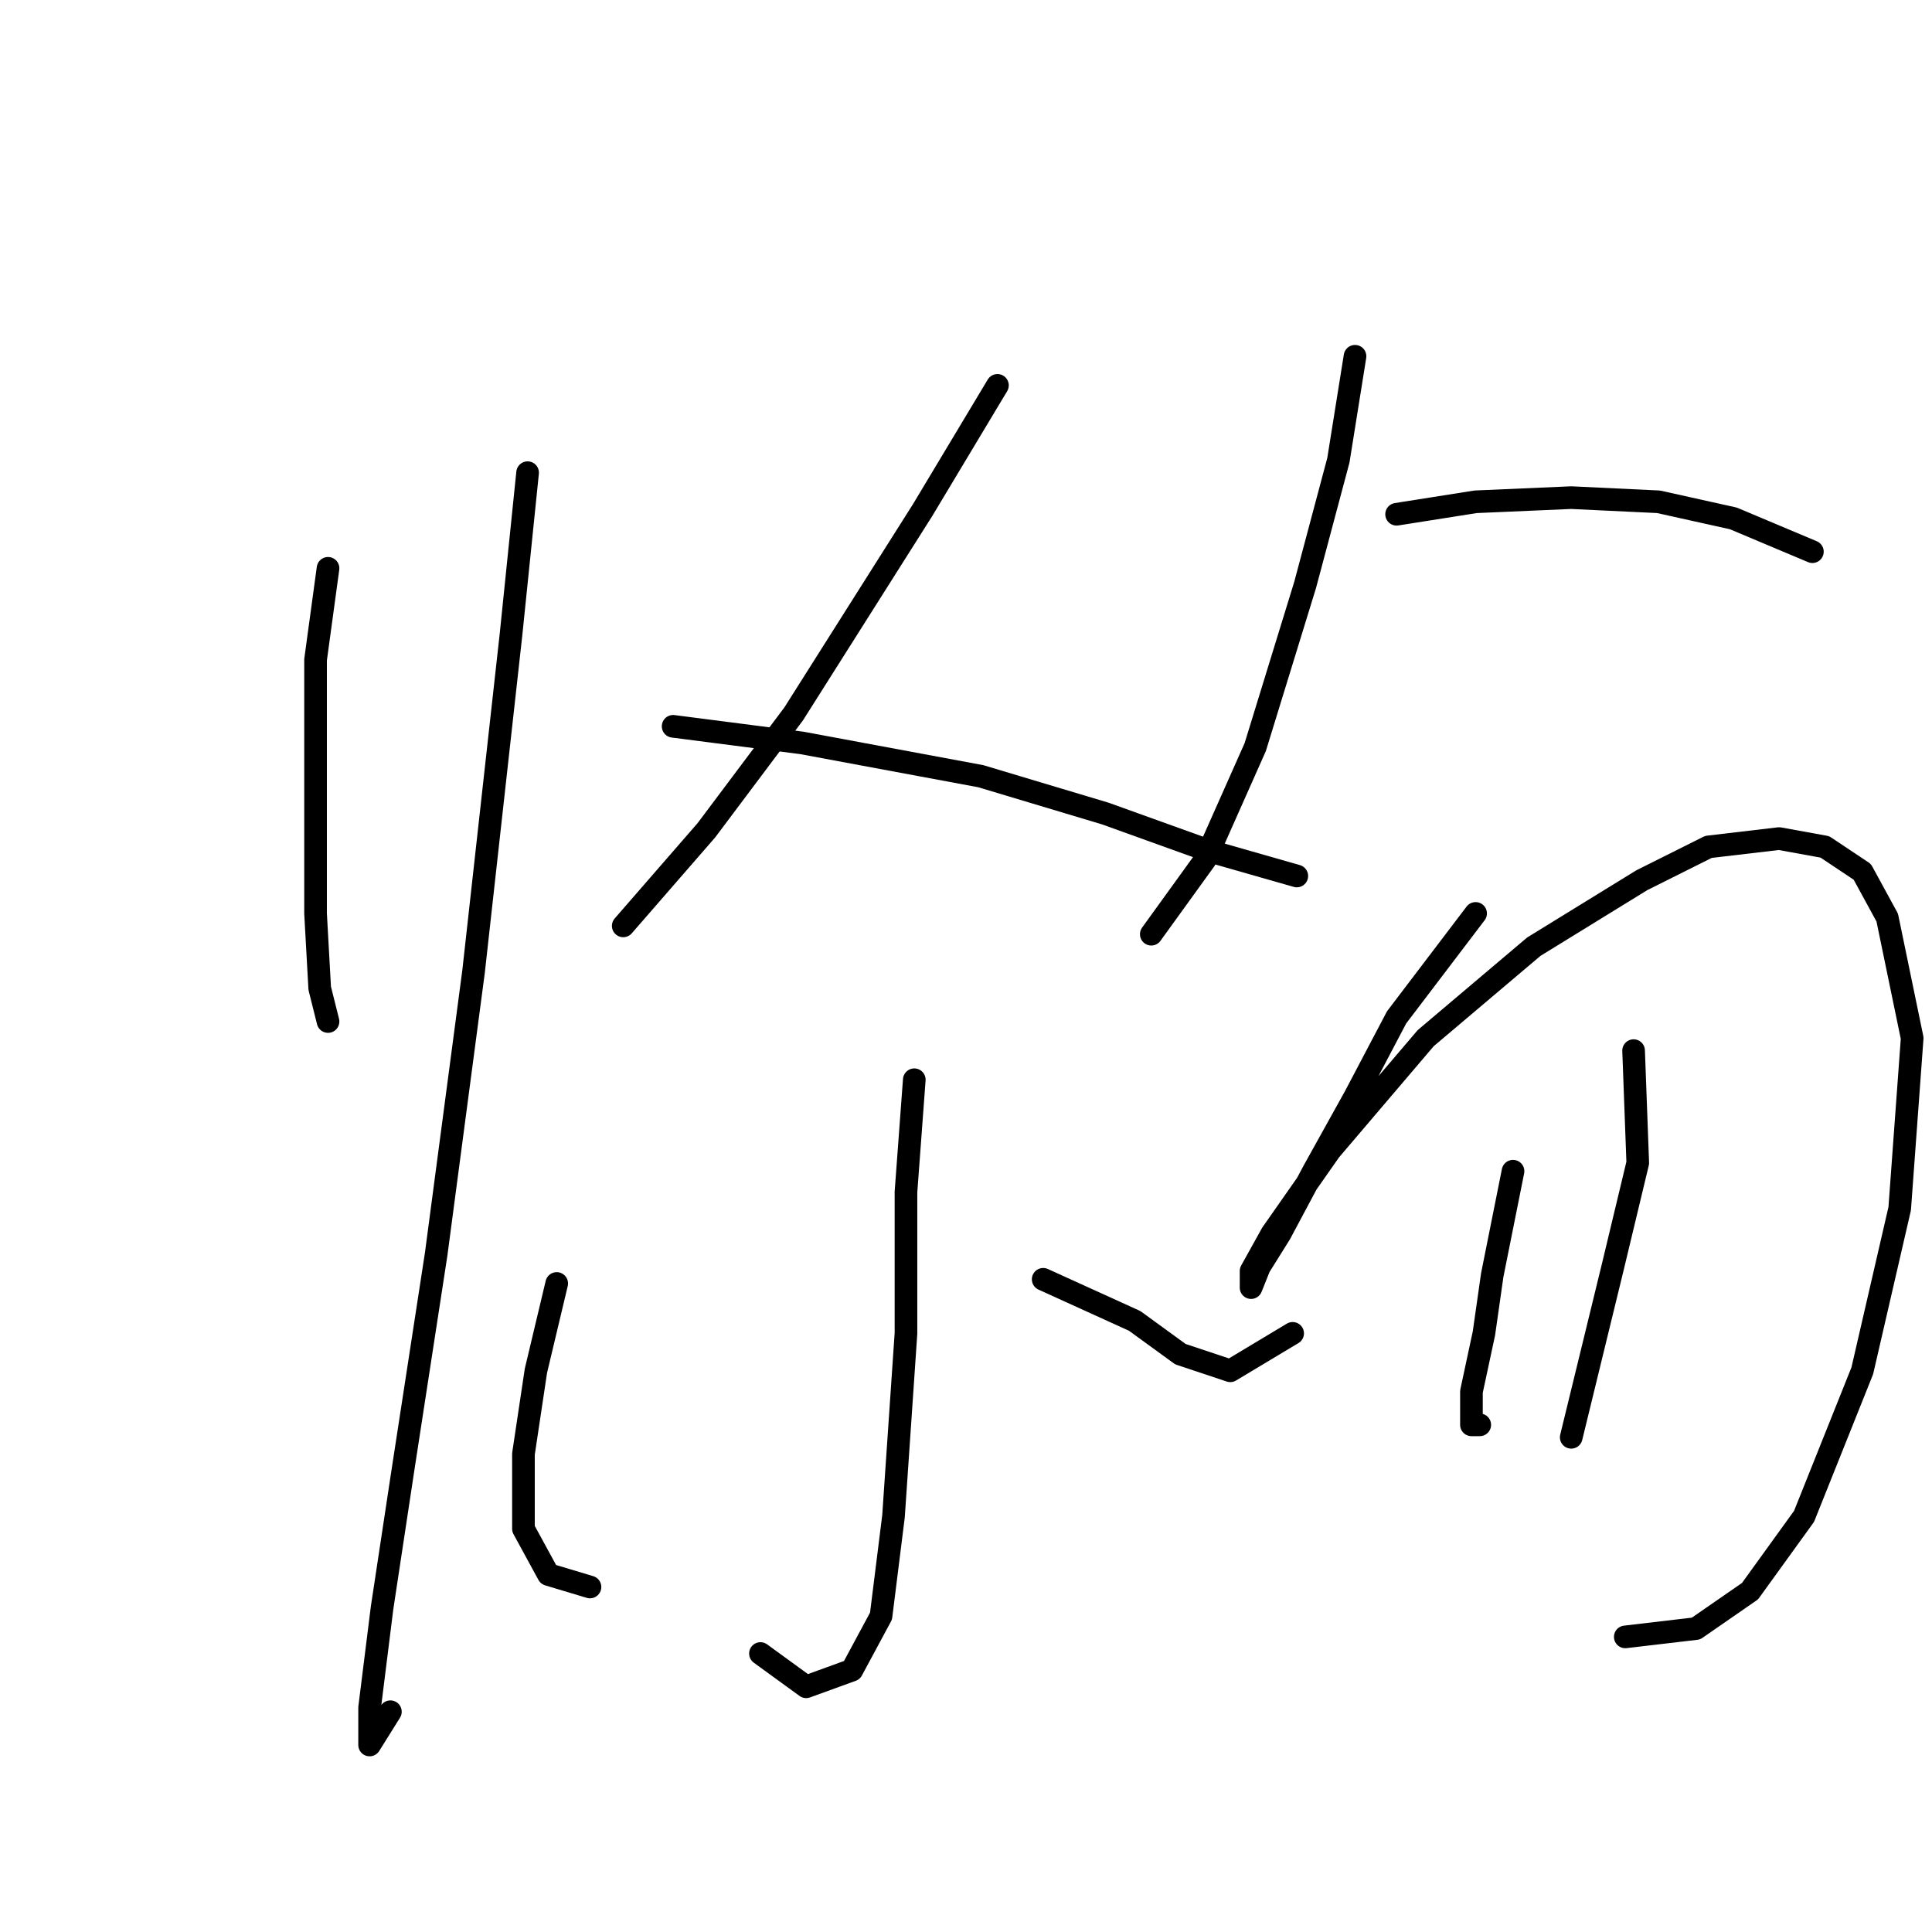 <?xml version="1.0" standalone="no"?>
    <svg width="256" height="256" xmlns="http://www.w3.org/2000/svg" version="1.1">
    <polyline stroke="black" stroke-width="3" stroke-linecap="round" fill="transparent" stroke-linejoin="round" points="43.465 75.305 41.813 87.425 41.813 106.708 41.813 121.033 42.363 130.949 43.465 135.357 43.465 135.357 " />
        <polyline stroke="black" stroke-width="3" stroke-linecap="round" fill="transparent" stroke-linejoin="round" points="69.91 62.633 67.707 84.12 62.748 128.746 57.79 166.21 53.382 194.858 50.628 213.039 48.975 226.262 48.975 231.22 51.729 226.813 51.729 226.813 " />
        <polyline stroke="black" stroke-width="3" stroke-linecap="round" fill="transparent" stroke-linejoin="round" points="132.167 51.063 122.25 67.591 105.171 94.587 93.601 110.014 82.582 122.685 82.582 122.685 " />
        <polyline stroke="black" stroke-width="3" stroke-linecap="round" fill="transparent" stroke-linejoin="round" points="89.193 96.24 106.272 98.444 129.963 102.852 146.491 107.81 160.265 112.768 171.834 116.074 171.834 116.074 " />
        <polyline stroke="black" stroke-width="3" stroke-linecap="round" fill="transparent" stroke-linejoin="round" points="121.148 143.07 120.046 157.946 120.046 176.677 118.393 200.919 116.74 214.141 112.884 221.304 106.823 223.507 100.763 219.1 100.763 219.1 " />
        <polyline stroke="black" stroke-width="3" stroke-linecap="round" fill="transparent" stroke-linejoin="round" points="73.767 170.066 71.012 181.636 69.359 192.655 69.359 202.572 72.665 208.632 78.175 210.285 78.175 210.285 " />
        <polyline stroke="black" stroke-width="3" stroke-linecap="round" fill="transparent" stroke-linejoin="round" points="138.227 169.515 150.348 175.025 156.408 179.432 163.019 181.636 171.283 176.677 171.283 176.677 " />
        <polyline stroke="black" stroke-width="3" stroke-linecap="round" fill="transparent" stroke-linejoin="round" points="179.547 47.207 177.344 60.98 172.936 77.508 166.325 98.995 159.714 113.87 152.551 123.787 152.551 123.787 " />
        <polyline stroke="black" stroke-width="3" stroke-linecap="round" fill="transparent" stroke-linejoin="round" points="185.057 68.142 195.525 66.49 208.196 65.939 219.766 66.49 229.683 68.693 240.151 73.101 240.151 73.101 " />
        <polyline stroke="black" stroke-width="3" stroke-linecap="round" fill="transparent" stroke-linejoin="round" points="195.525 121.033 185.057 134.806 179.547 145.274 174.038 155.191 169.63 163.455 166.876 167.862 165.774 170.617 165.774 168.413 168.529 163.455 176.242 152.436 188.913 137.561 203.238 125.44 217.562 116.625 226.377 112.218 235.743 111.116 241.804 112.218 246.762 115.523 250.068 121.583 253.373 137.561 251.72 160.149 246.762 181.636 239.049 200.919 231.887 210.836 224.724 215.794 215.358 216.896 215.358 216.896 " />
        <polyline stroke="black" stroke-width="3" stroke-linecap="round" fill="transparent" stroke-linejoin="round" points="200.483 155.191 197.728 168.964 196.627 176.677 194.974 184.391 194.974 188.798 196.076 188.798 196.076 188.798 " />
        <polyline stroke="black" stroke-width="3" stroke-linecap="round" fill="transparent" stroke-linejoin="round" points="216.46 139.214 217.011 154.089 213.706 167.862 208.196 190.451 208.196 190.451 " />
        </svg>